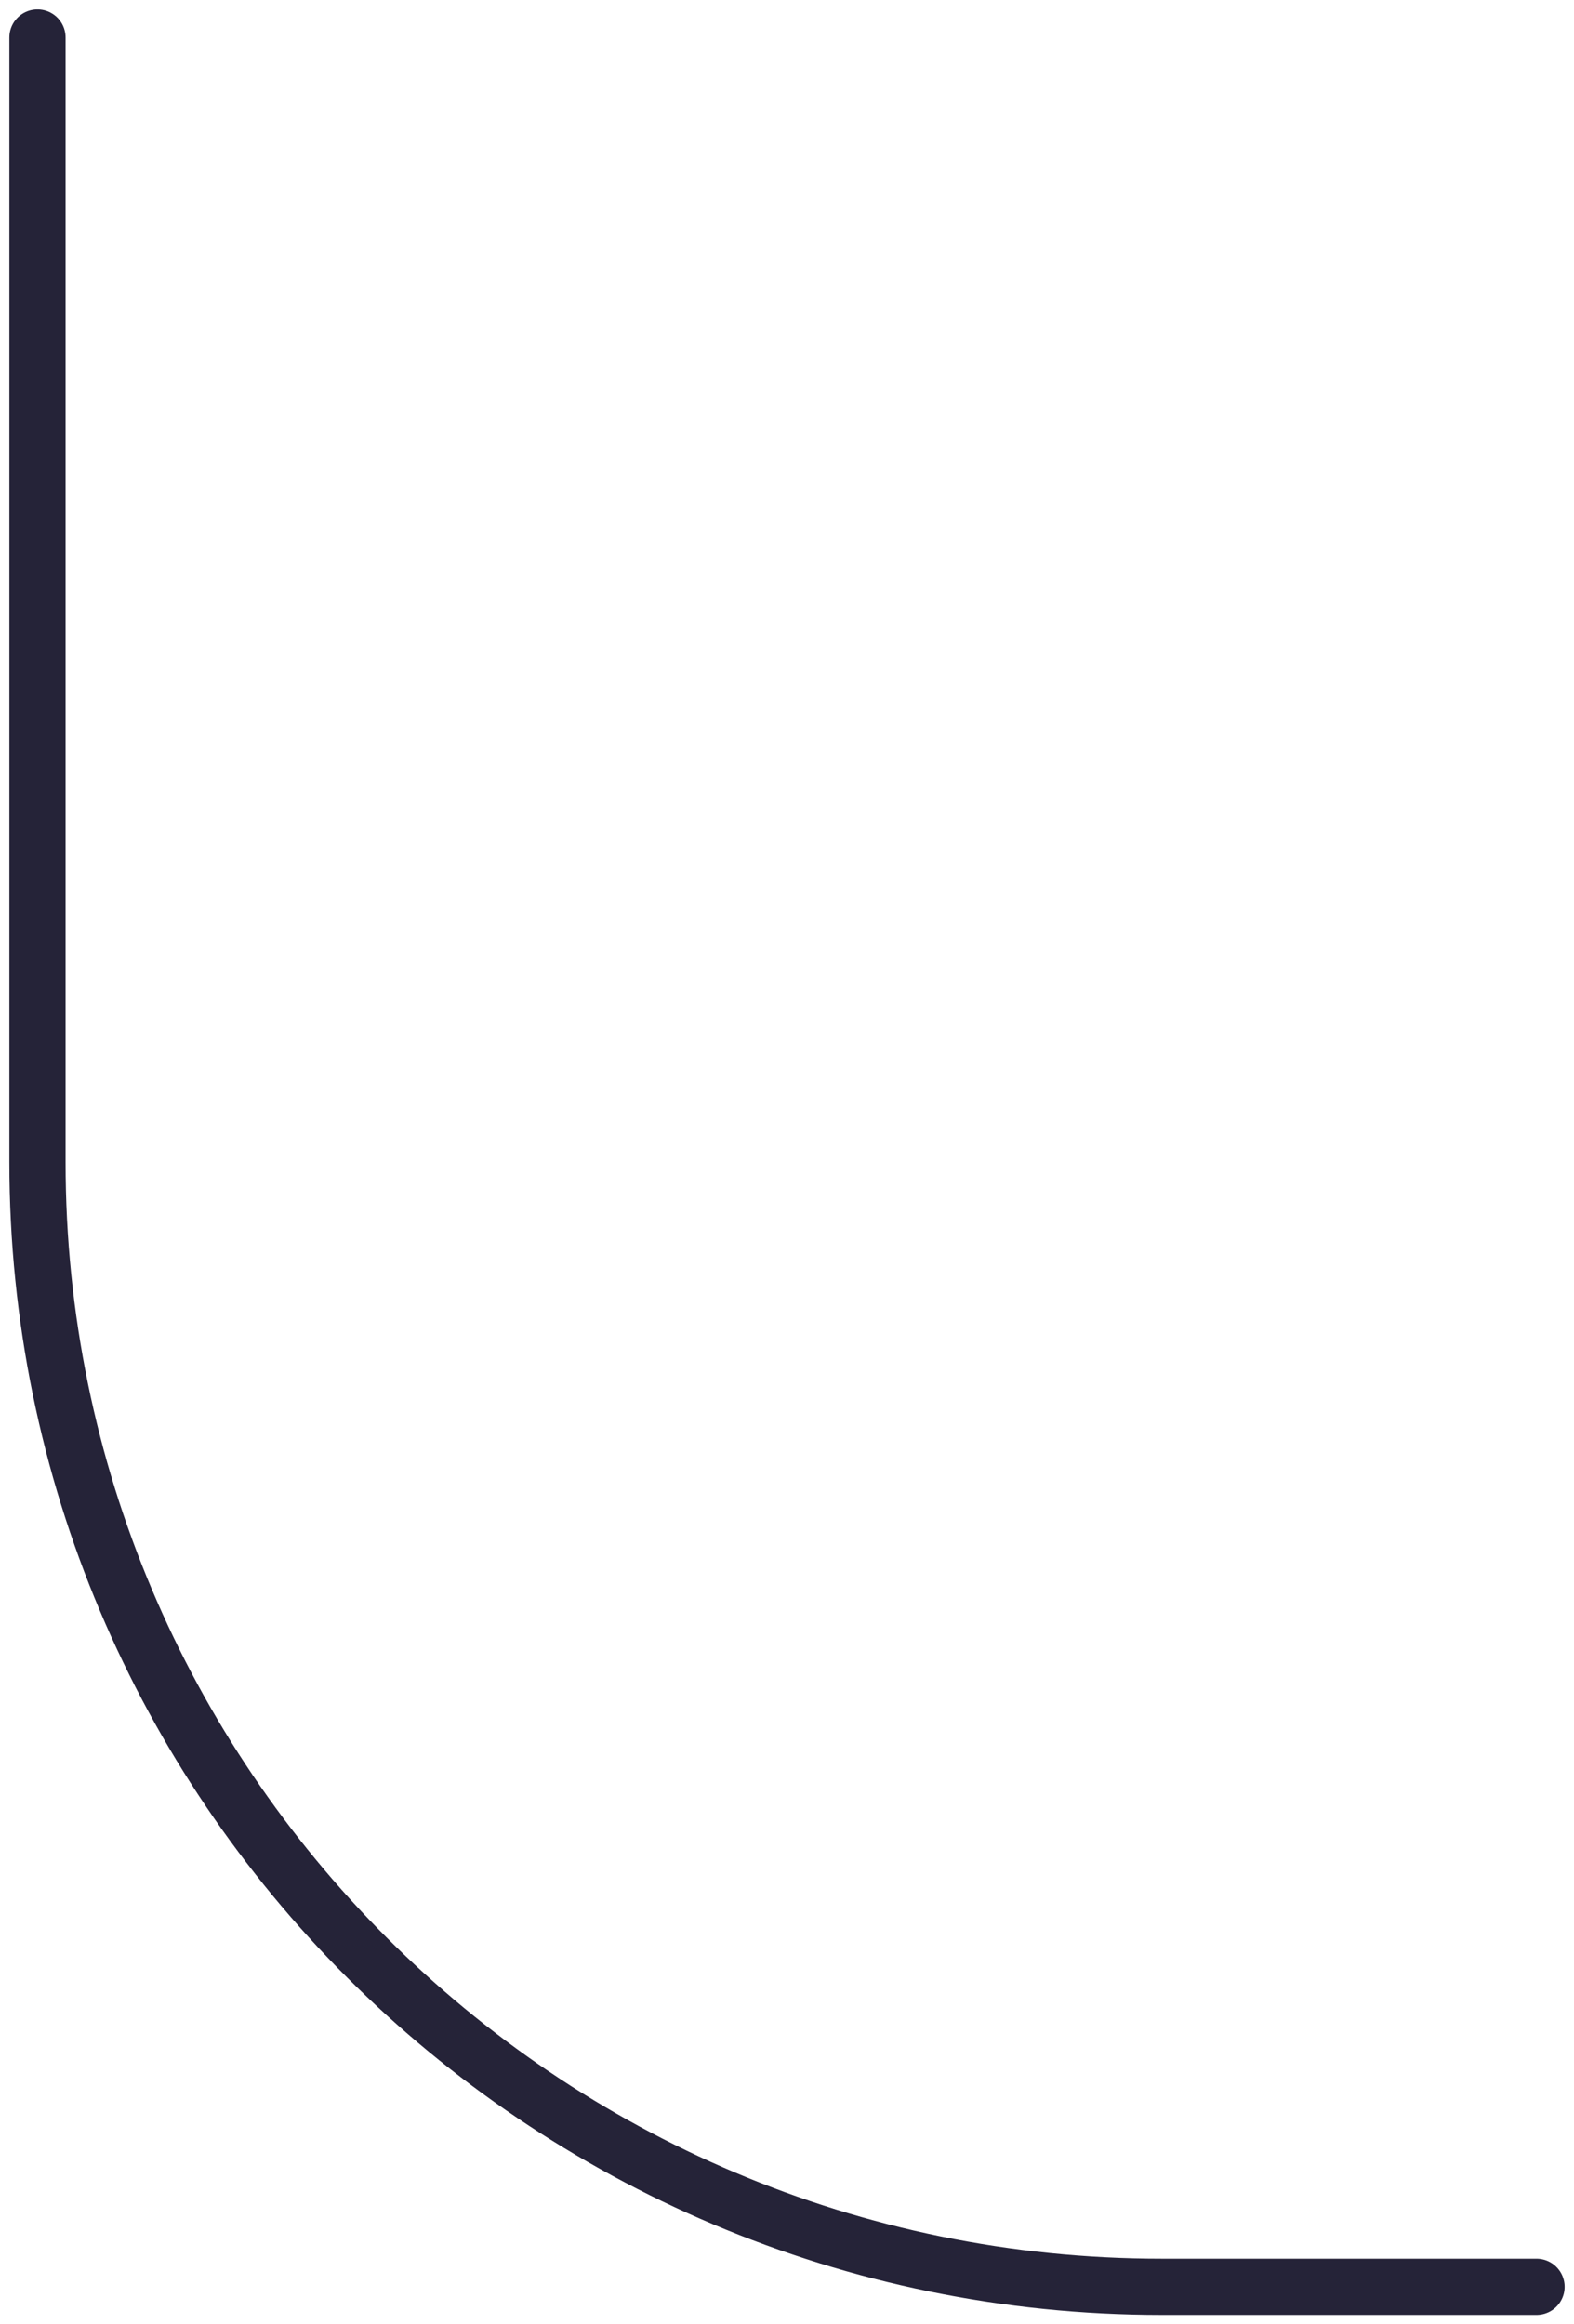 <svg width="42" height="62" viewBox="0 0 42 62" fill="none" xmlns="http://www.w3.org/2000/svg">
<path d="M1 1V31C1 47.569 14.431 61 31 61H41" stroke="#252338" stroke-width="1.5" stroke-linecap="round" stroke-linejoin="round"/>
</svg>
